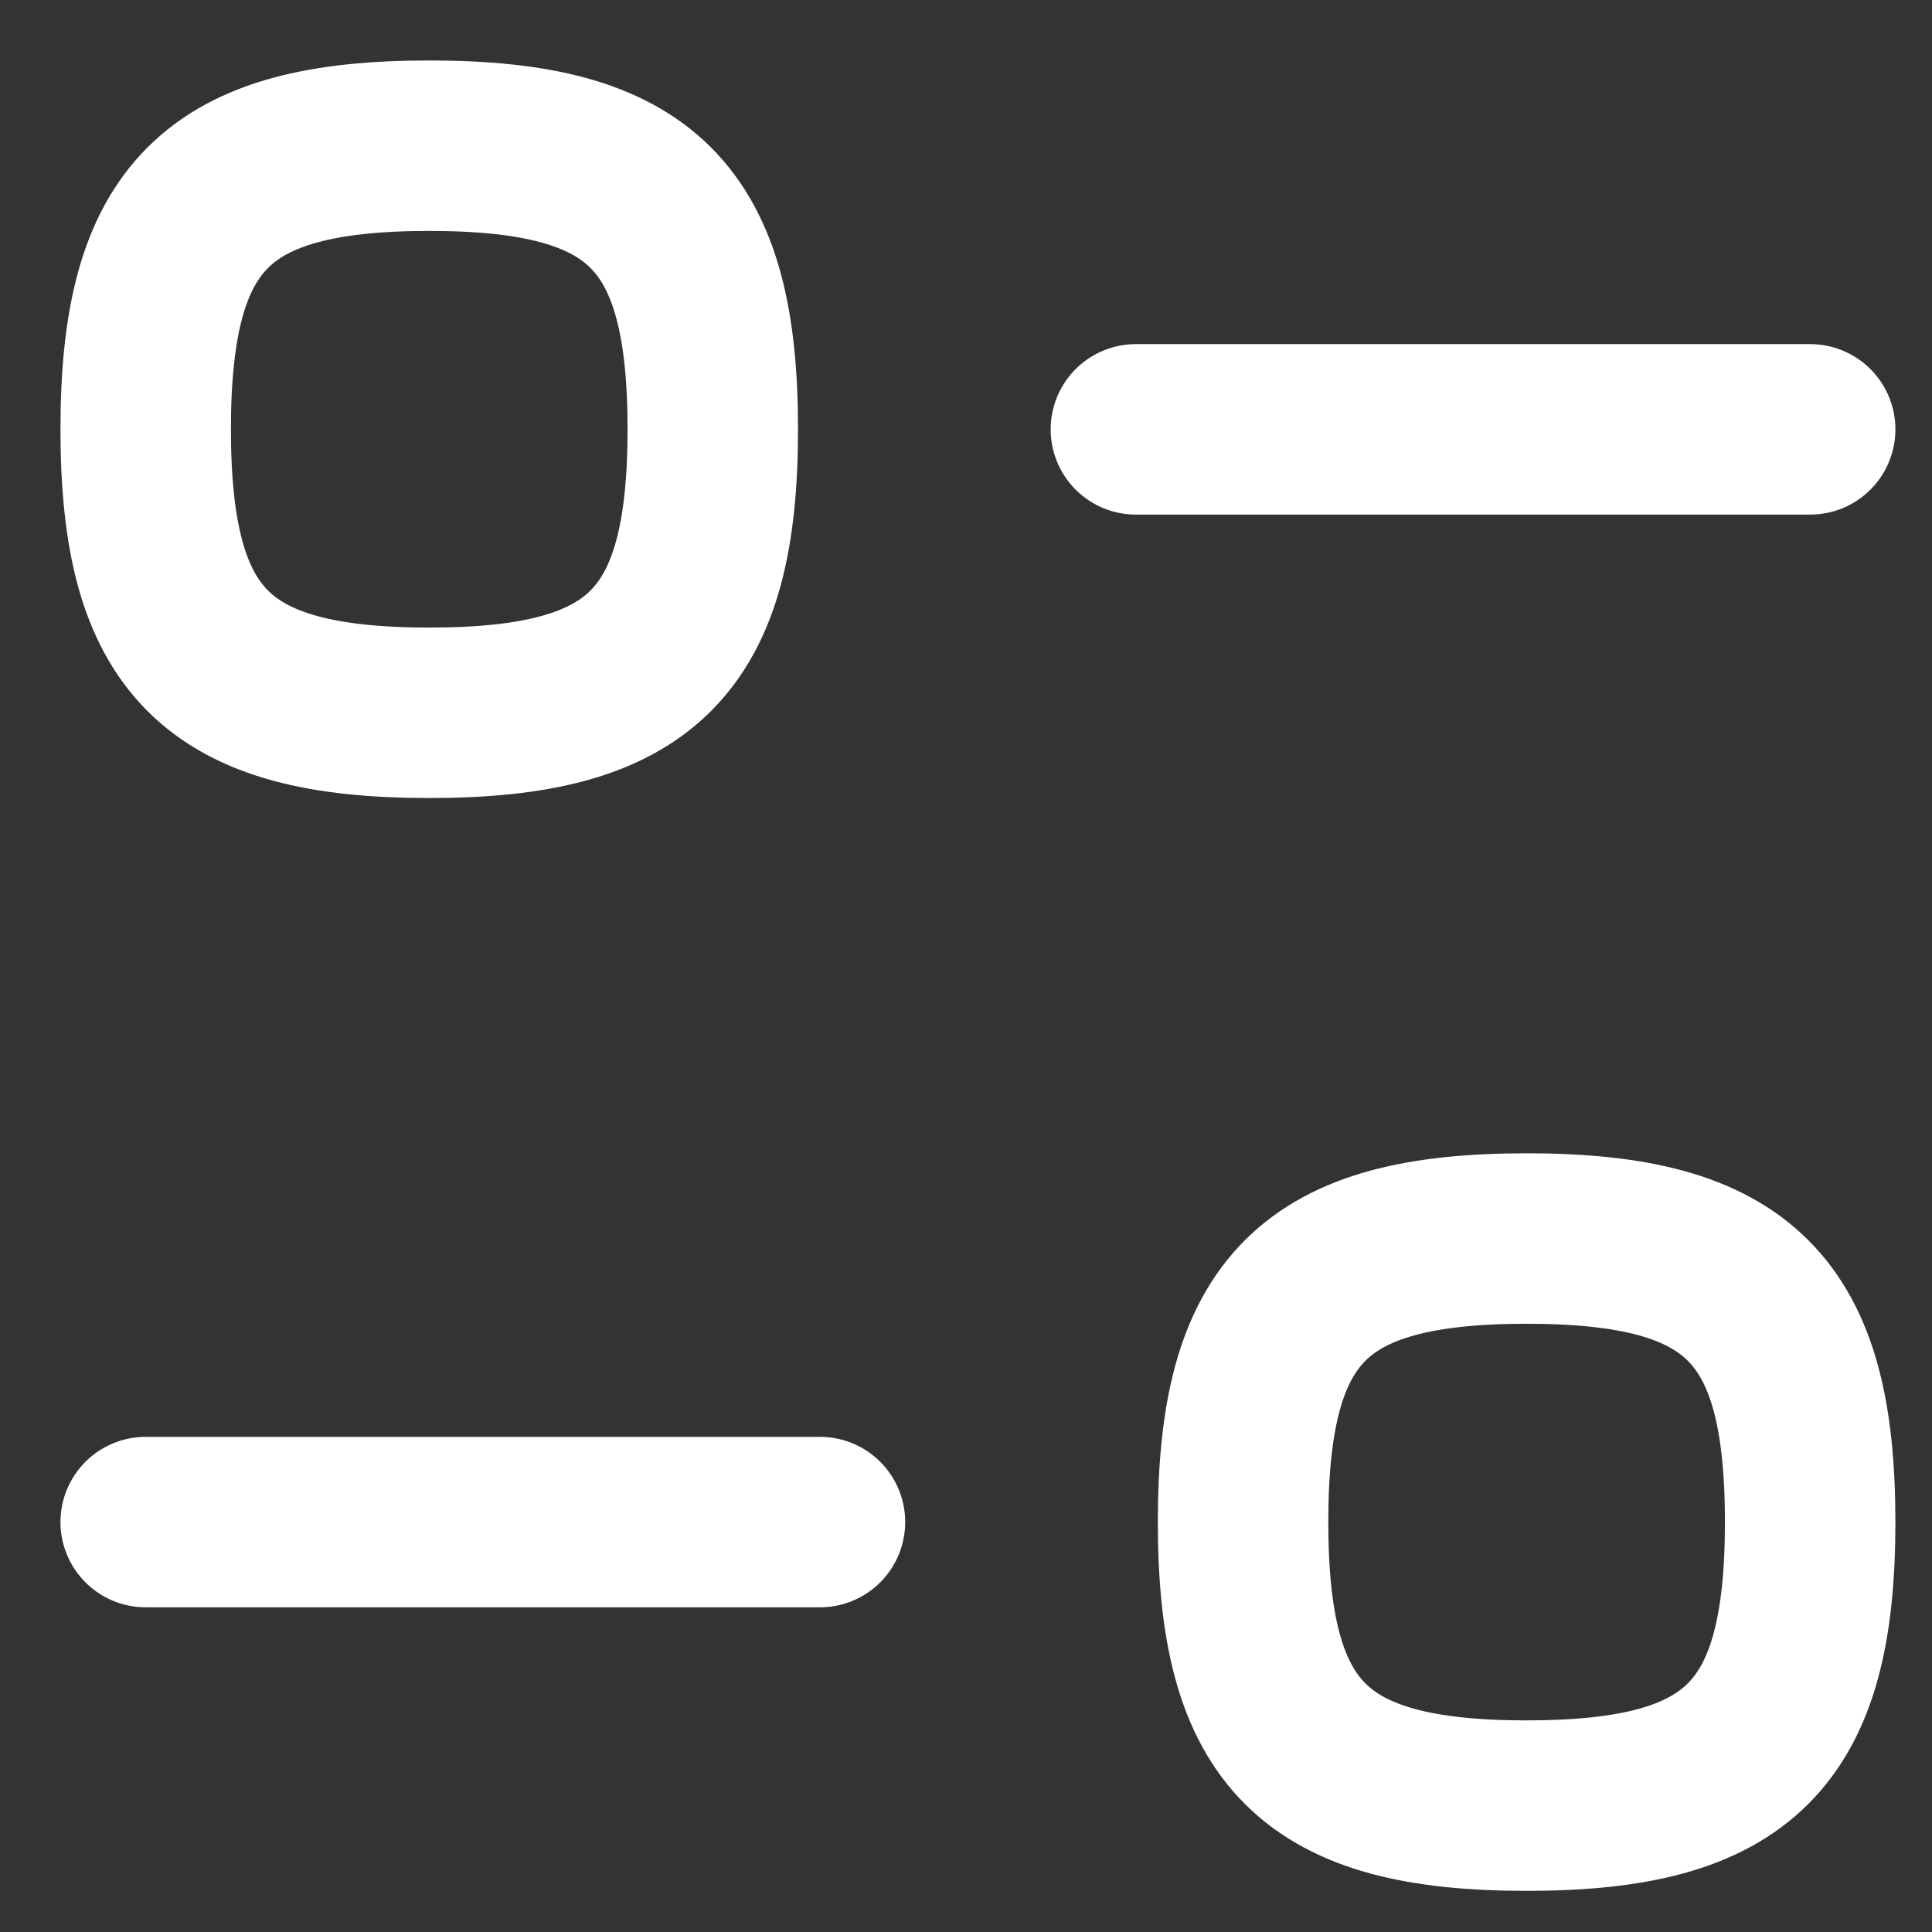 <svg width="17" height="17" fill="none" xmlns="http://www.w3.org/2000/svg"><rect width="100%" height="100%" fill="#333333" stroke="none"/><path d="M7.215 13.393H1.282" stroke="#fff" stroke-width="1.5" stroke-linecap="round" stroke-linejoin="round"/><path clip-rule="evenodd" d="M10.938 13.393c0 1.872.624 2.495 2.495 2.495 1.87 0 2.495-.623 2.495-2.495 0-1.871-.624-2.495-2.495-2.495s-2.495.624-2.495 2.495z" stroke="#fff" stroke-width="1.5" stroke-linecap="round" stroke-linejoin="round"/><path d="M9.995 3.778h5.933" stroke="#fff" stroke-width="1.5" stroke-linecap="round" stroke-linejoin="round"/><path clip-rule="evenodd" d="M6.272 3.777c0-1.871-.624-2.495-2.495-2.495s-2.495.624-2.495 2.495.624 2.495 2.495 2.495 2.495-.624 2.495-2.495z" stroke="#fff" stroke-width="1.5" stroke-linecap="round" stroke-linejoin="round"/></svg>